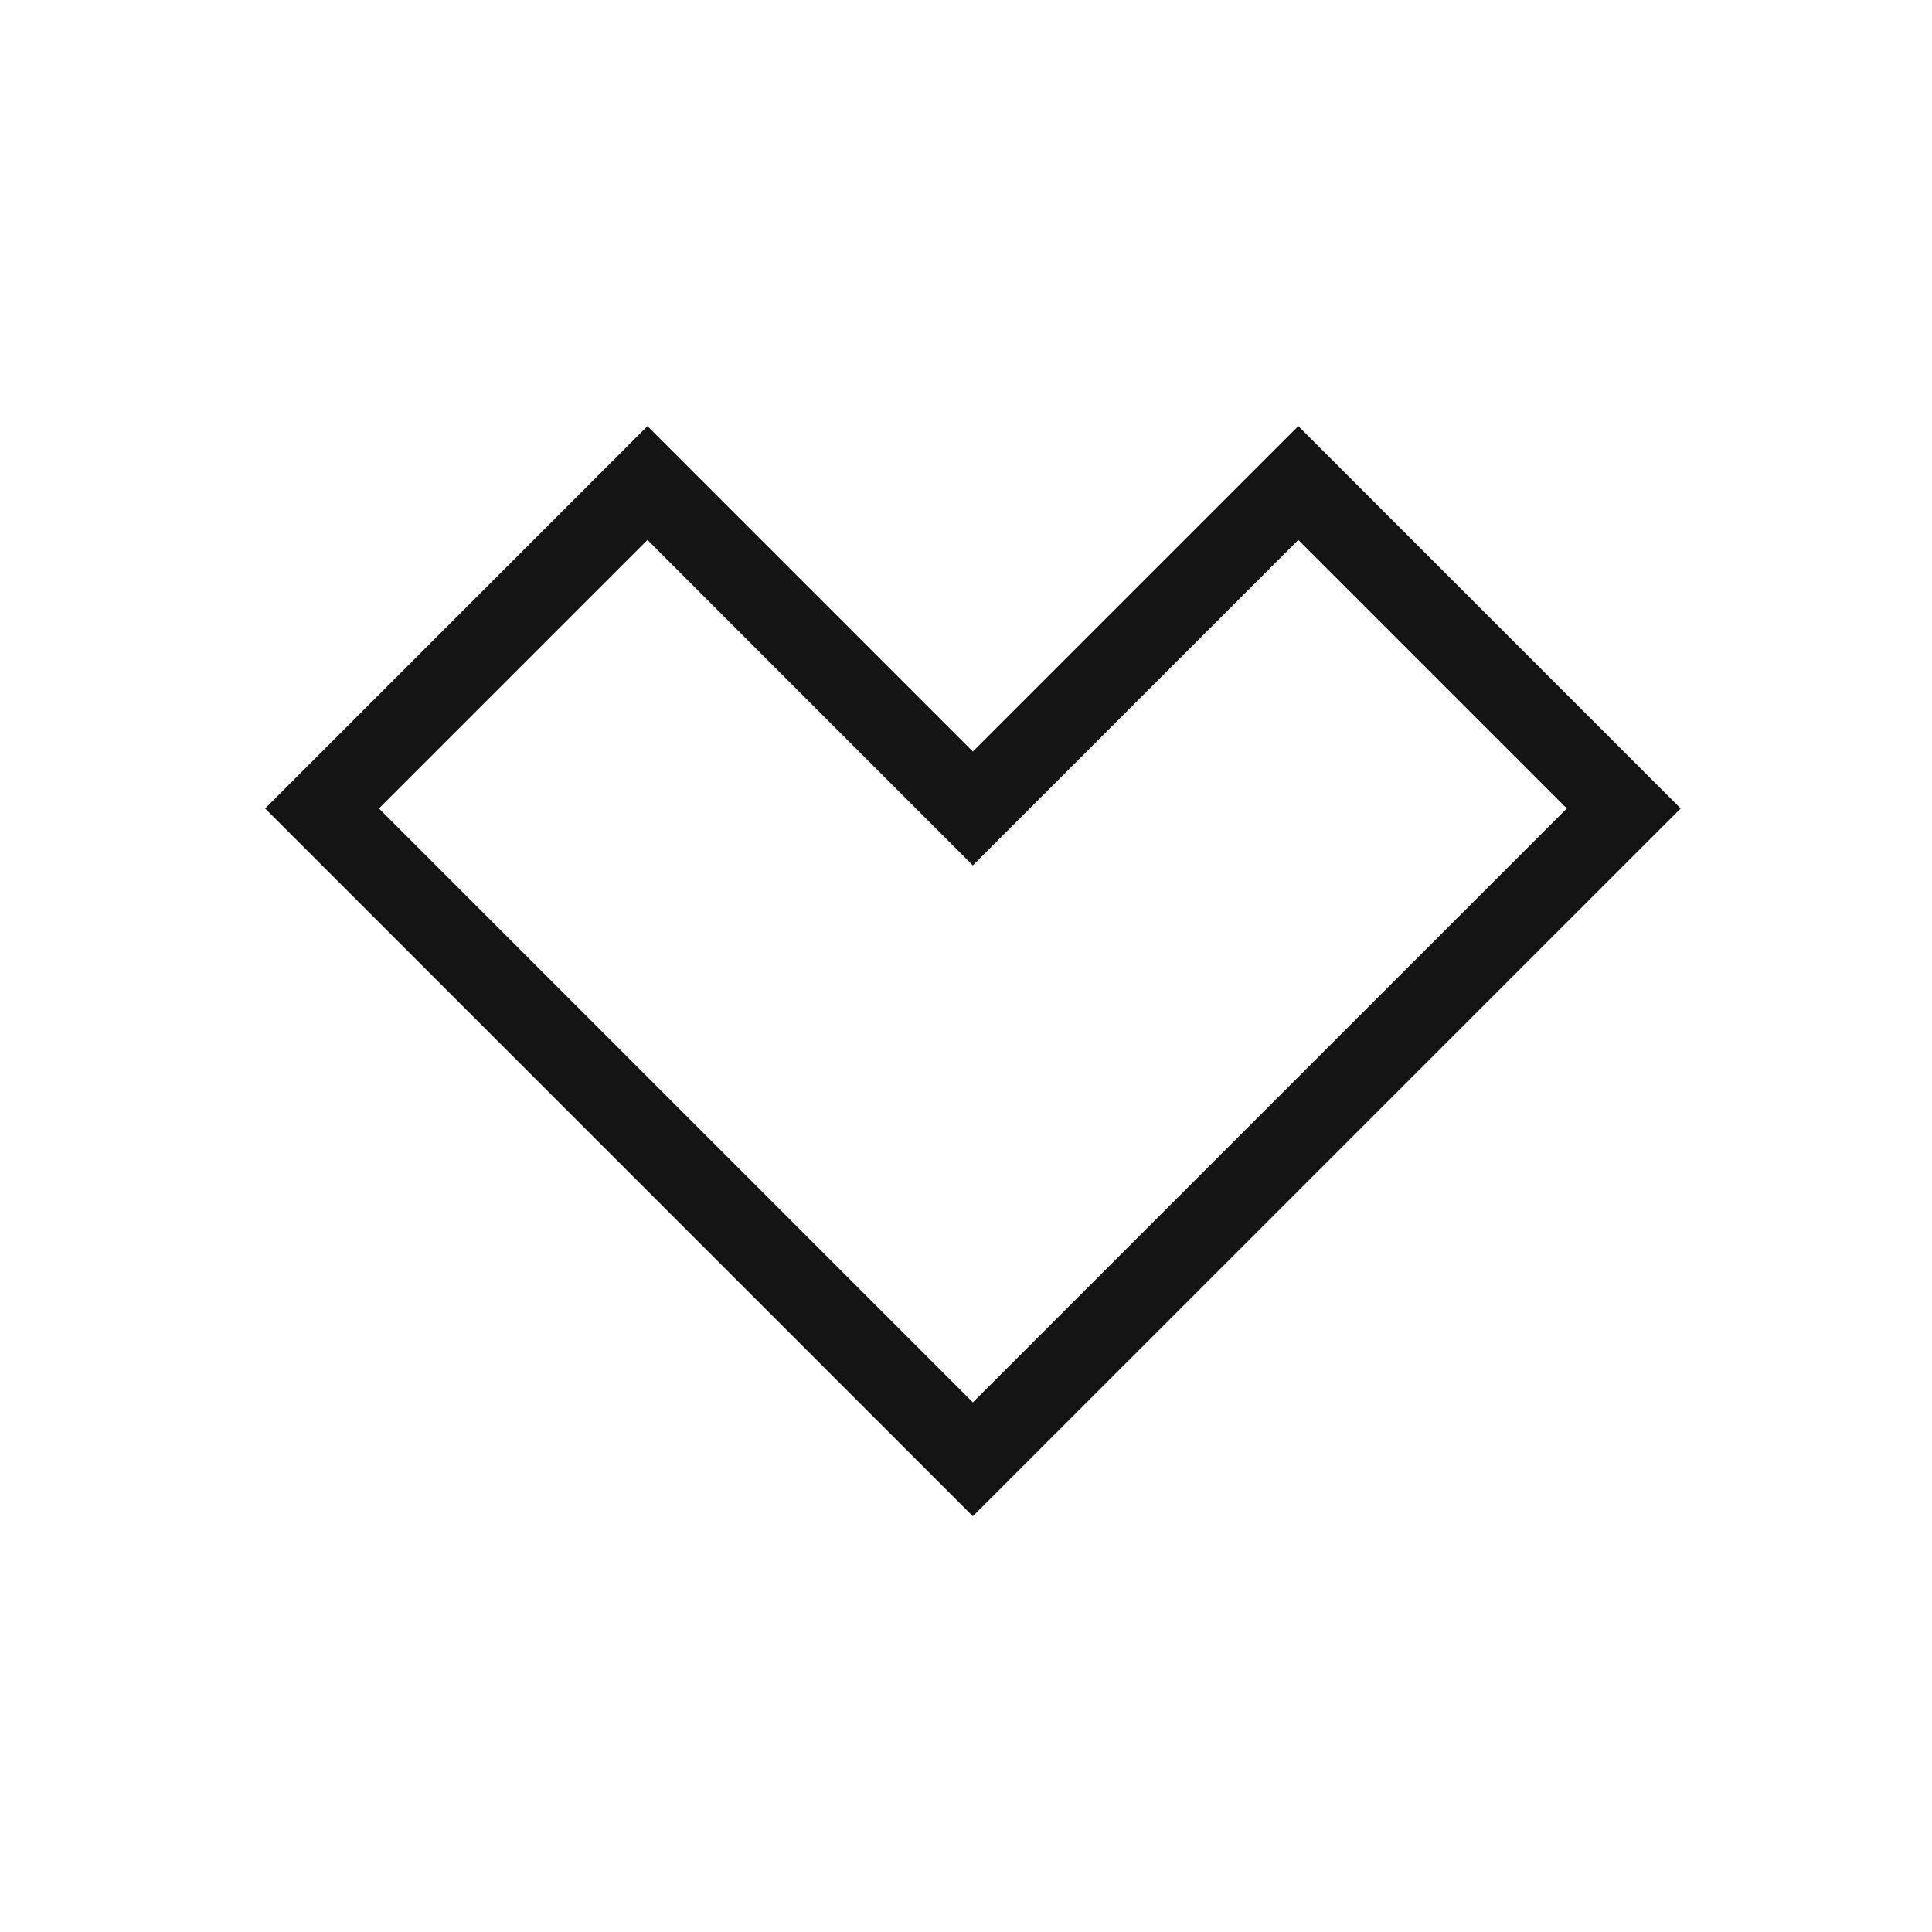 <svg width="24" height="24" viewBox="0 0 24 24" fill="none" xmlns="http://www.w3.org/2000/svg">
<path d="M16.128 6L12.085 10.043L8.043 6L4 10.043L12.085 18.128L20.171 10.043L16.128 6Z" stroke="#141414"/>
</svg>
